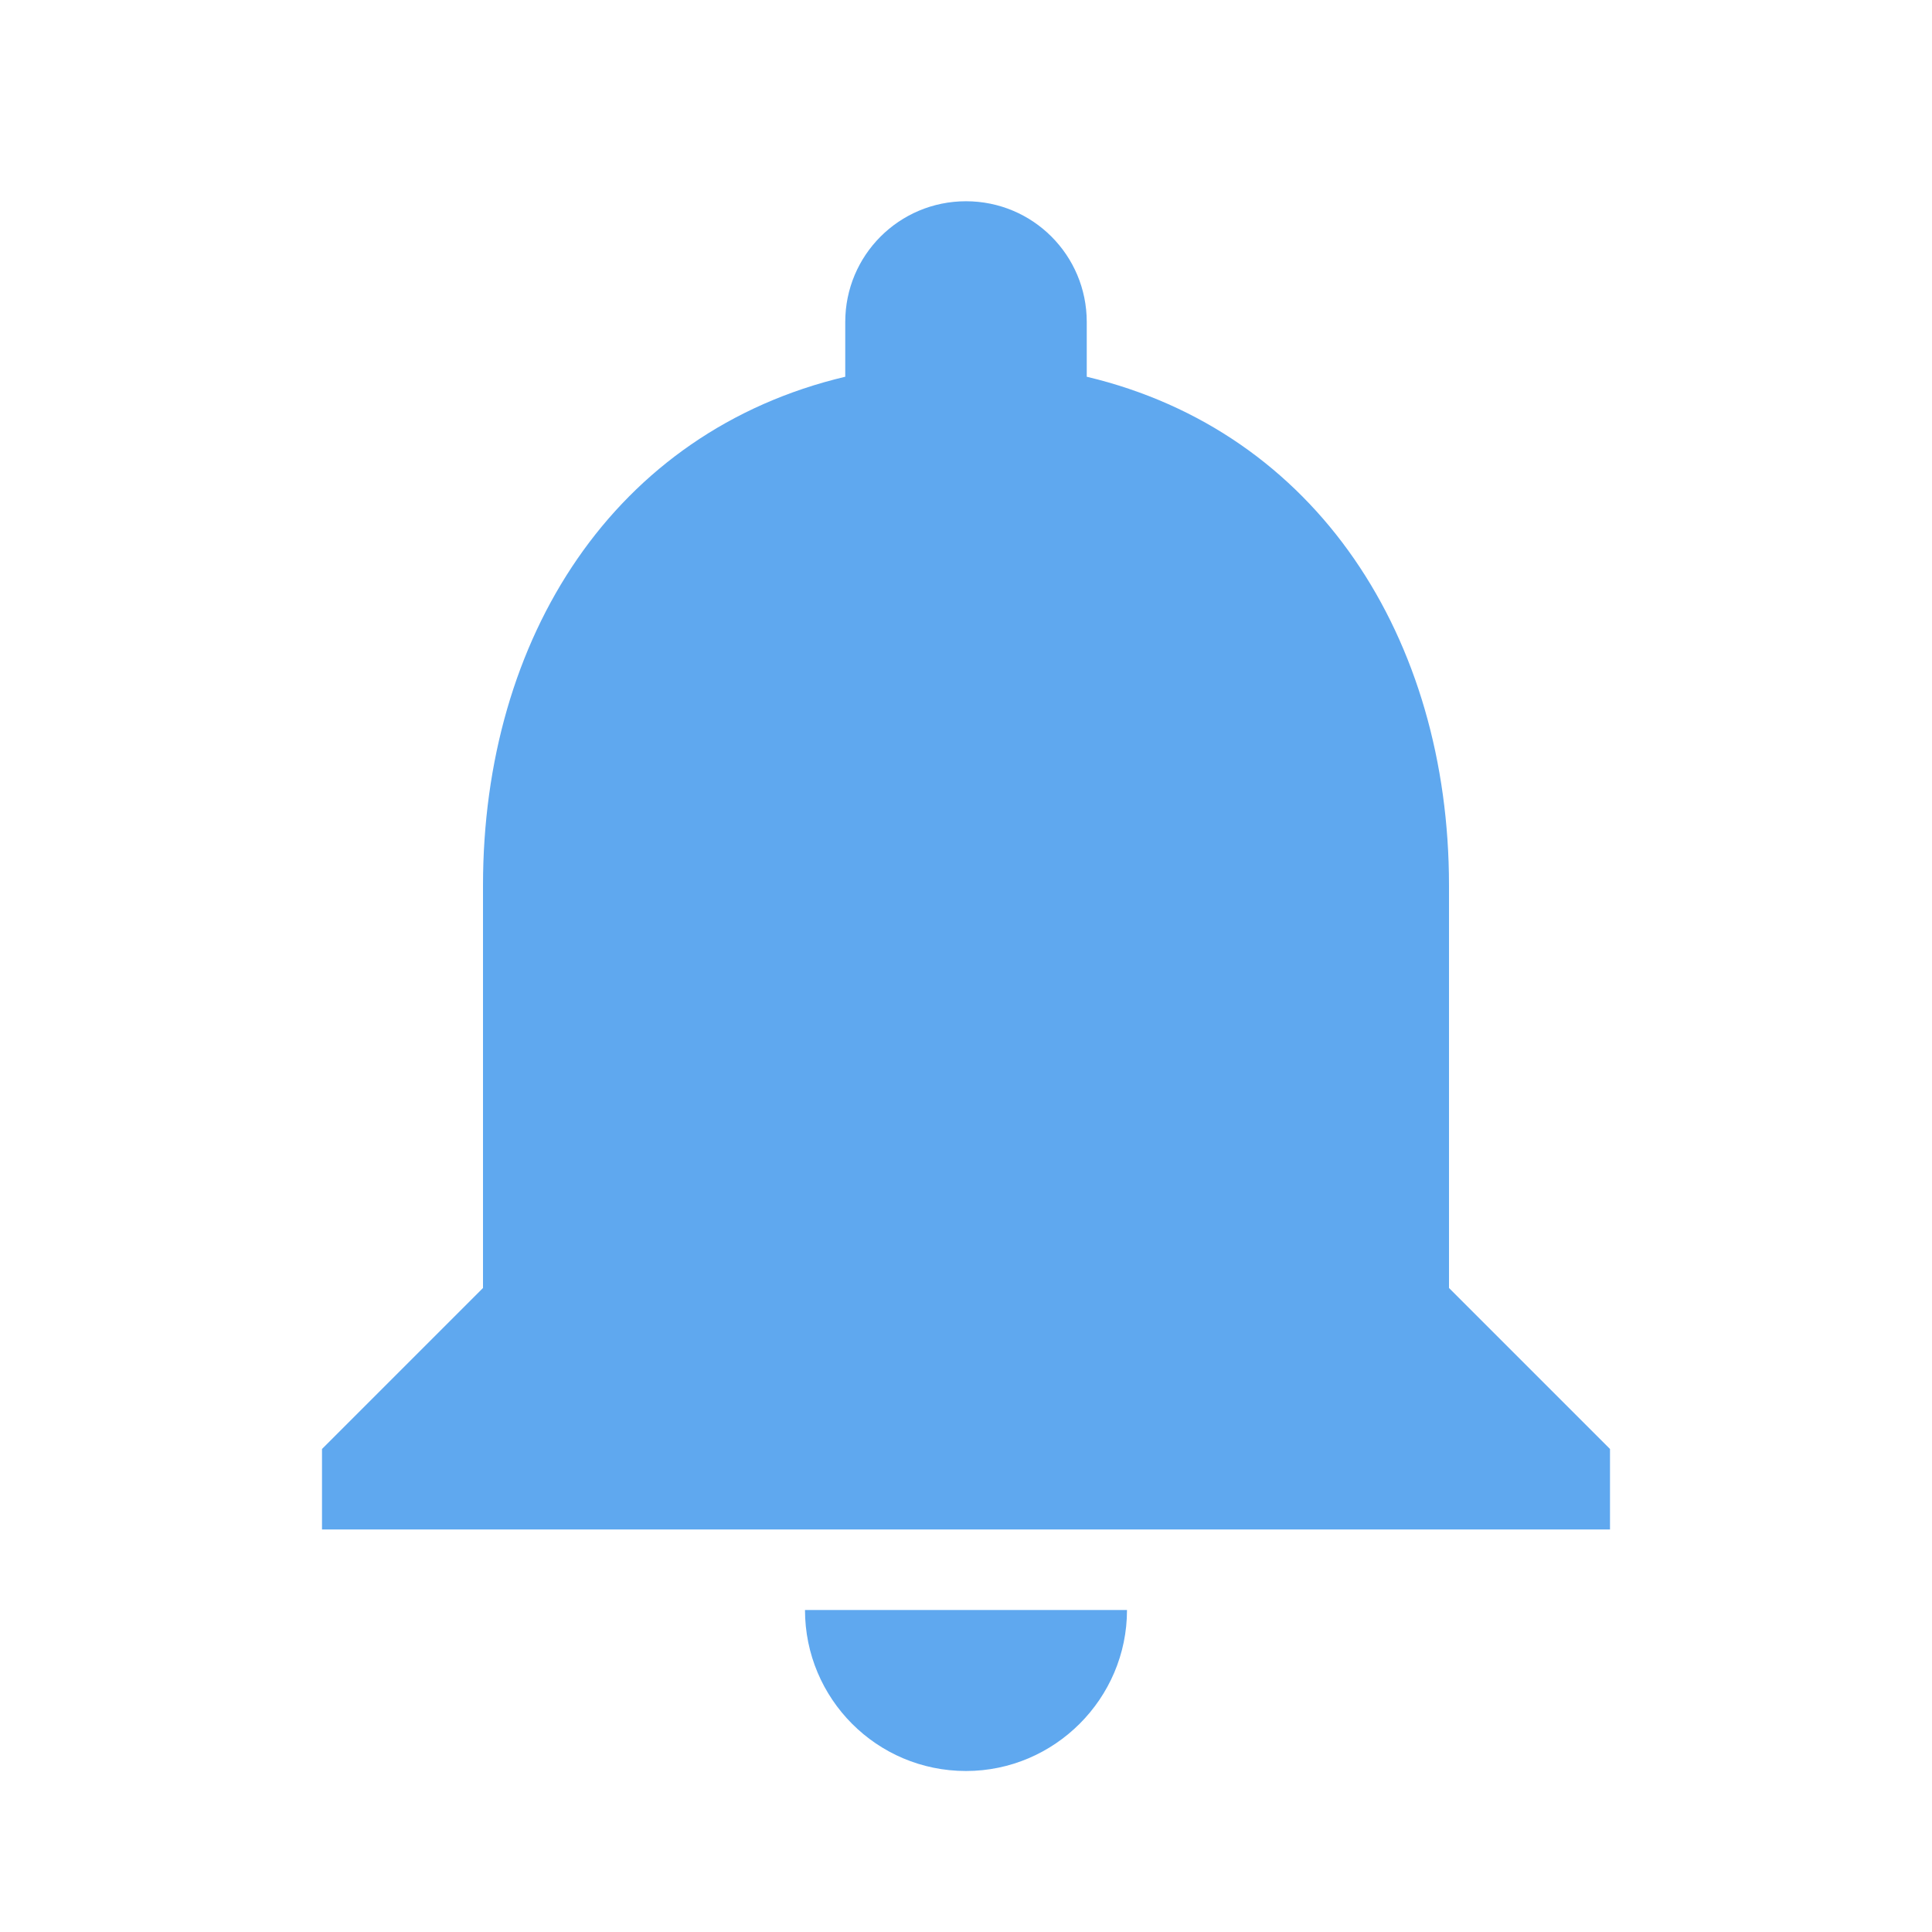 <svg width="24" height="24" viewBox="0 0 24 24" xmlns="http://www.w3.org/2000/svg">
    <path d="M12 22c1.1 0 2-.9 2-2h-4c0 1.1.89 2 2 2zm6-6v-5c0-3.07-1.64-5.64-4.5-6.32V4c0-.83-.67-1.5-1.5-1.5s-1.5.67-1.5 1.5v.68C7.63 5.36 6 7.92 6 11v5l-2 2v1h16v-1l-2-2z" fill="#5fa8ef"/>
</svg>
